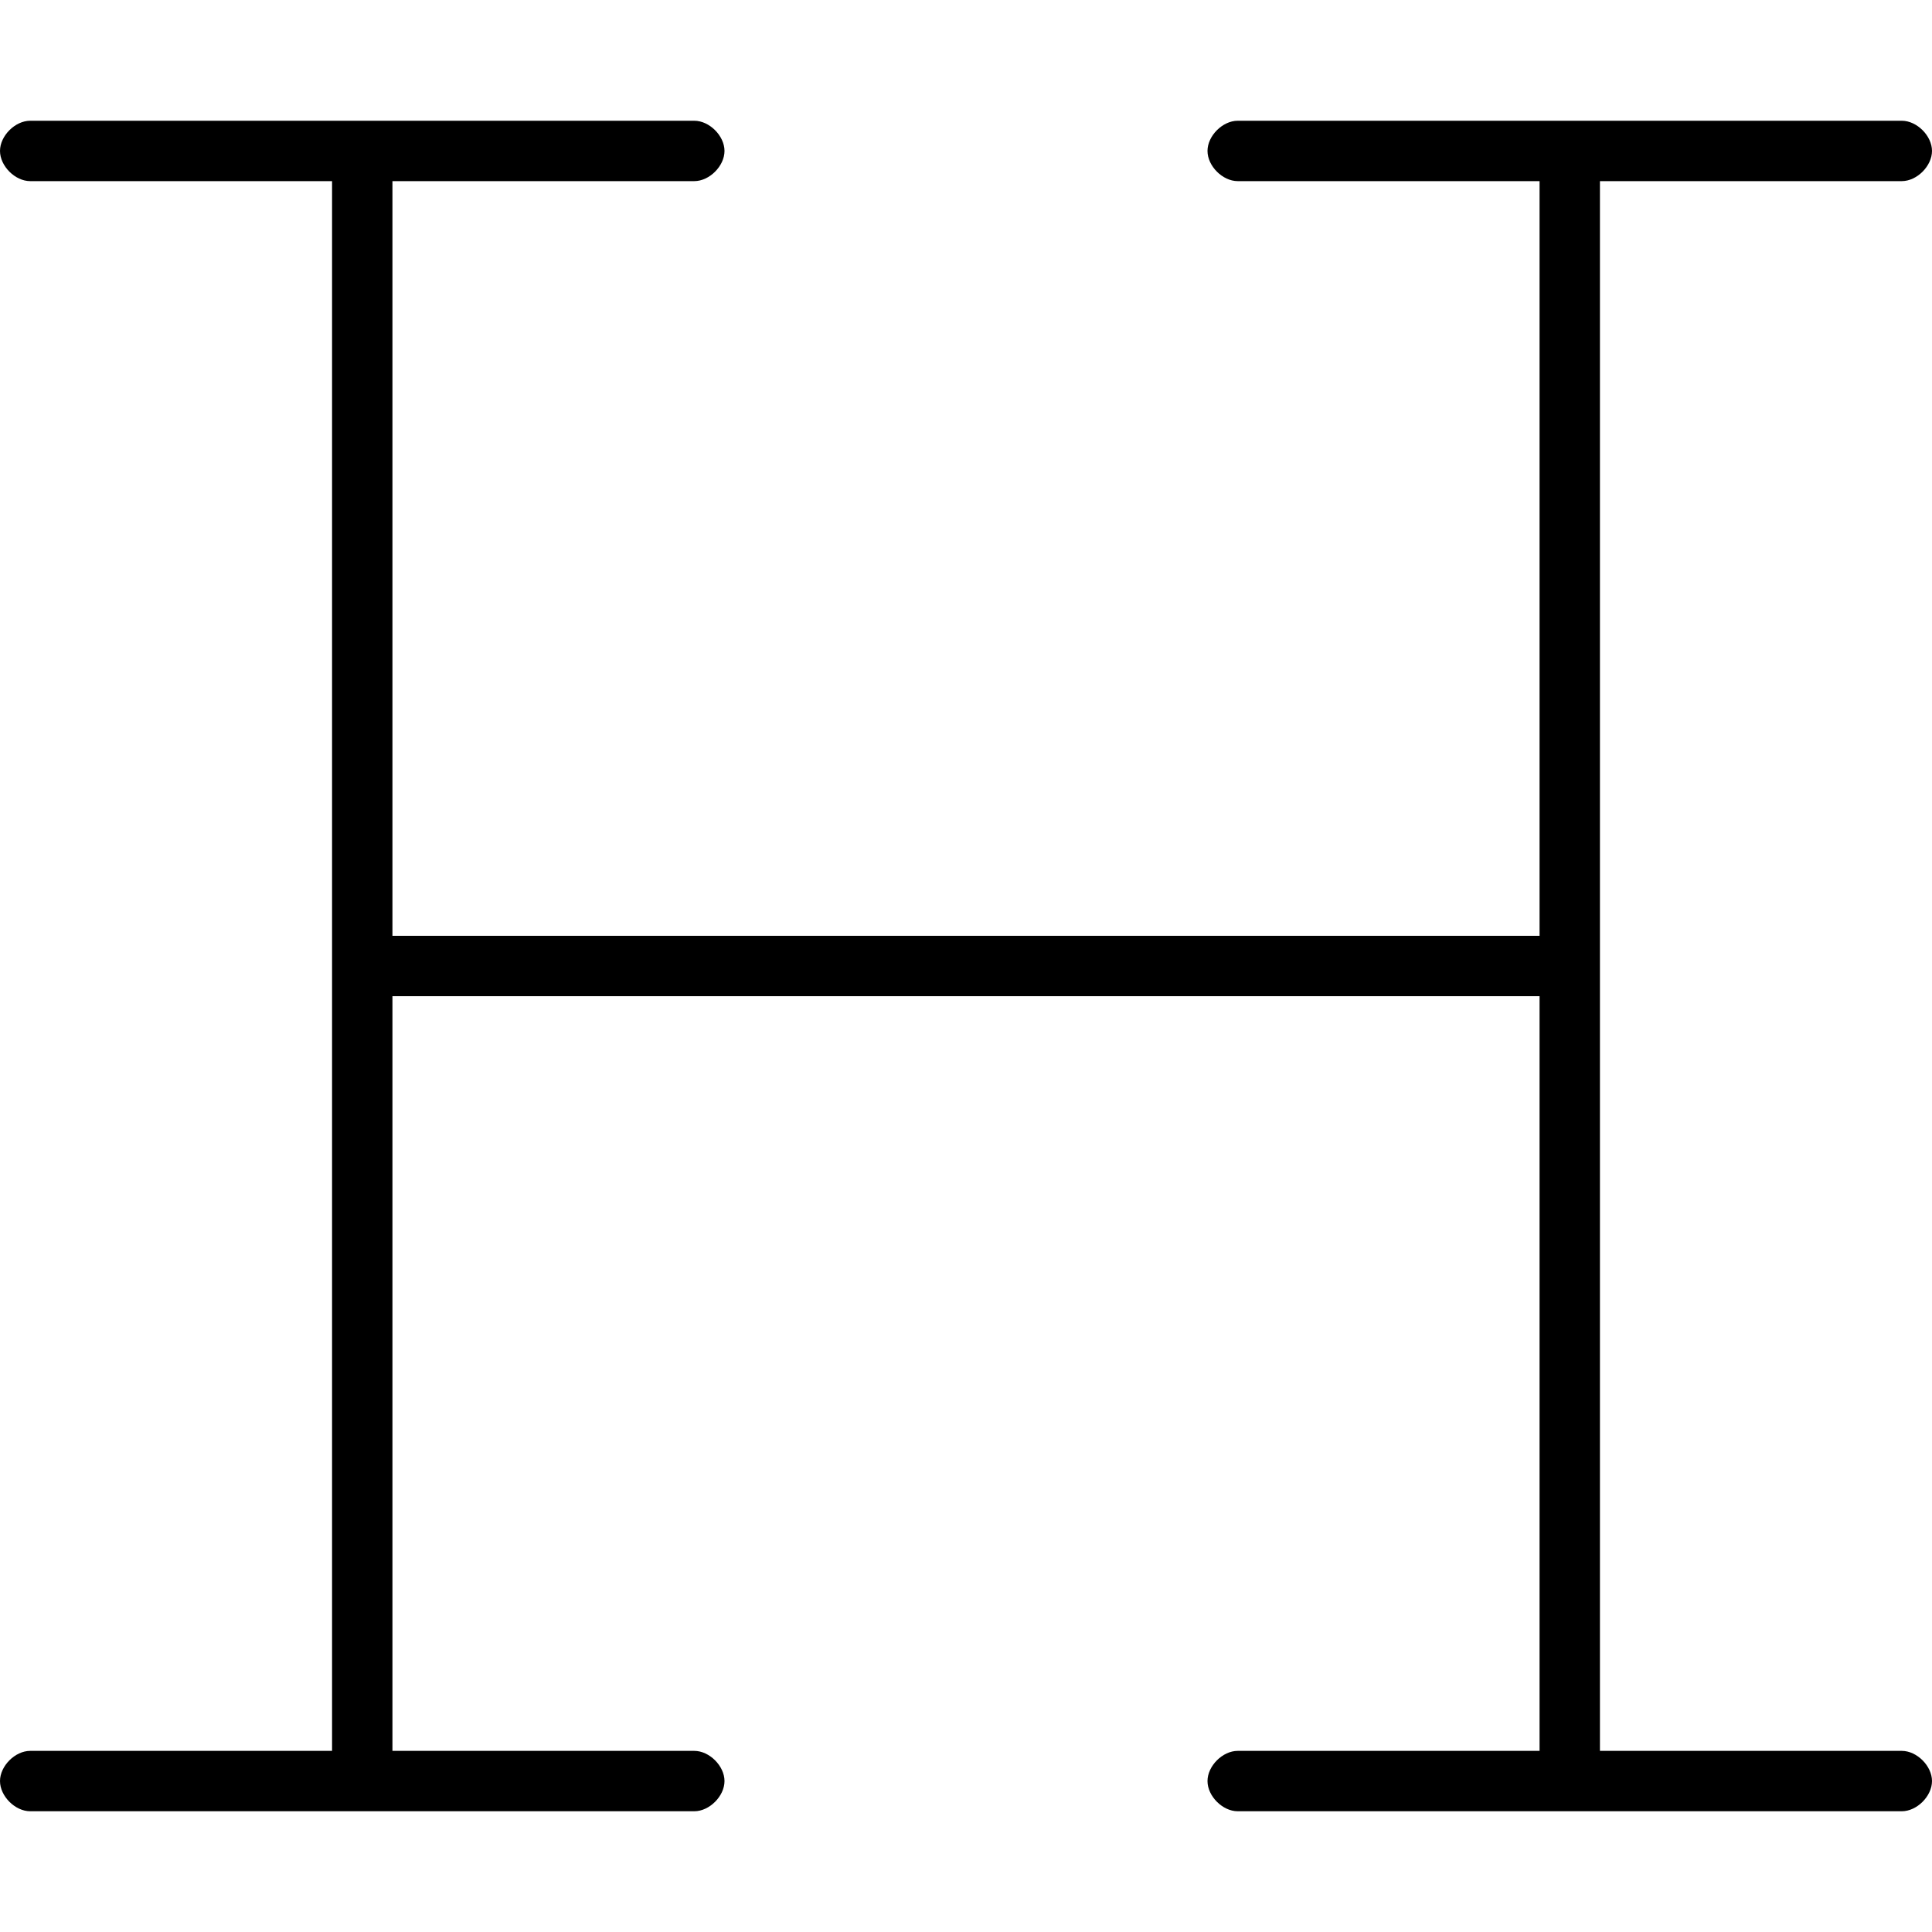 <svg xmlns="http://www.w3.org/2000/svg" viewBox="0 0 512 512"><!-- Font Awesome Pro 6.0.0-alpha1 by @fontawesome - https://fontawesome.com License - https://fontawesome.com/license (Commercial License) --><path d="M512 472C512 476 508 480 504 480H328C324 480 320 476 320 472S324 464 328 464H408V264H104V464H184C188 464 192 468 192 472S188 480 184 480H8C4 480 0 476 0 472S4 464 8 464H88V48H8C4 48 0 44 0 40S4 32 8 32H184C188 32 192 36 192 40S188 48 184 48H104V248H408V48H328C324 48 320 44 320 40S324 32 328 32H504C508 32 512 36 512 40S508 48 504 48H424V464H504C508 464 512 468 512 472Z"/></svg>